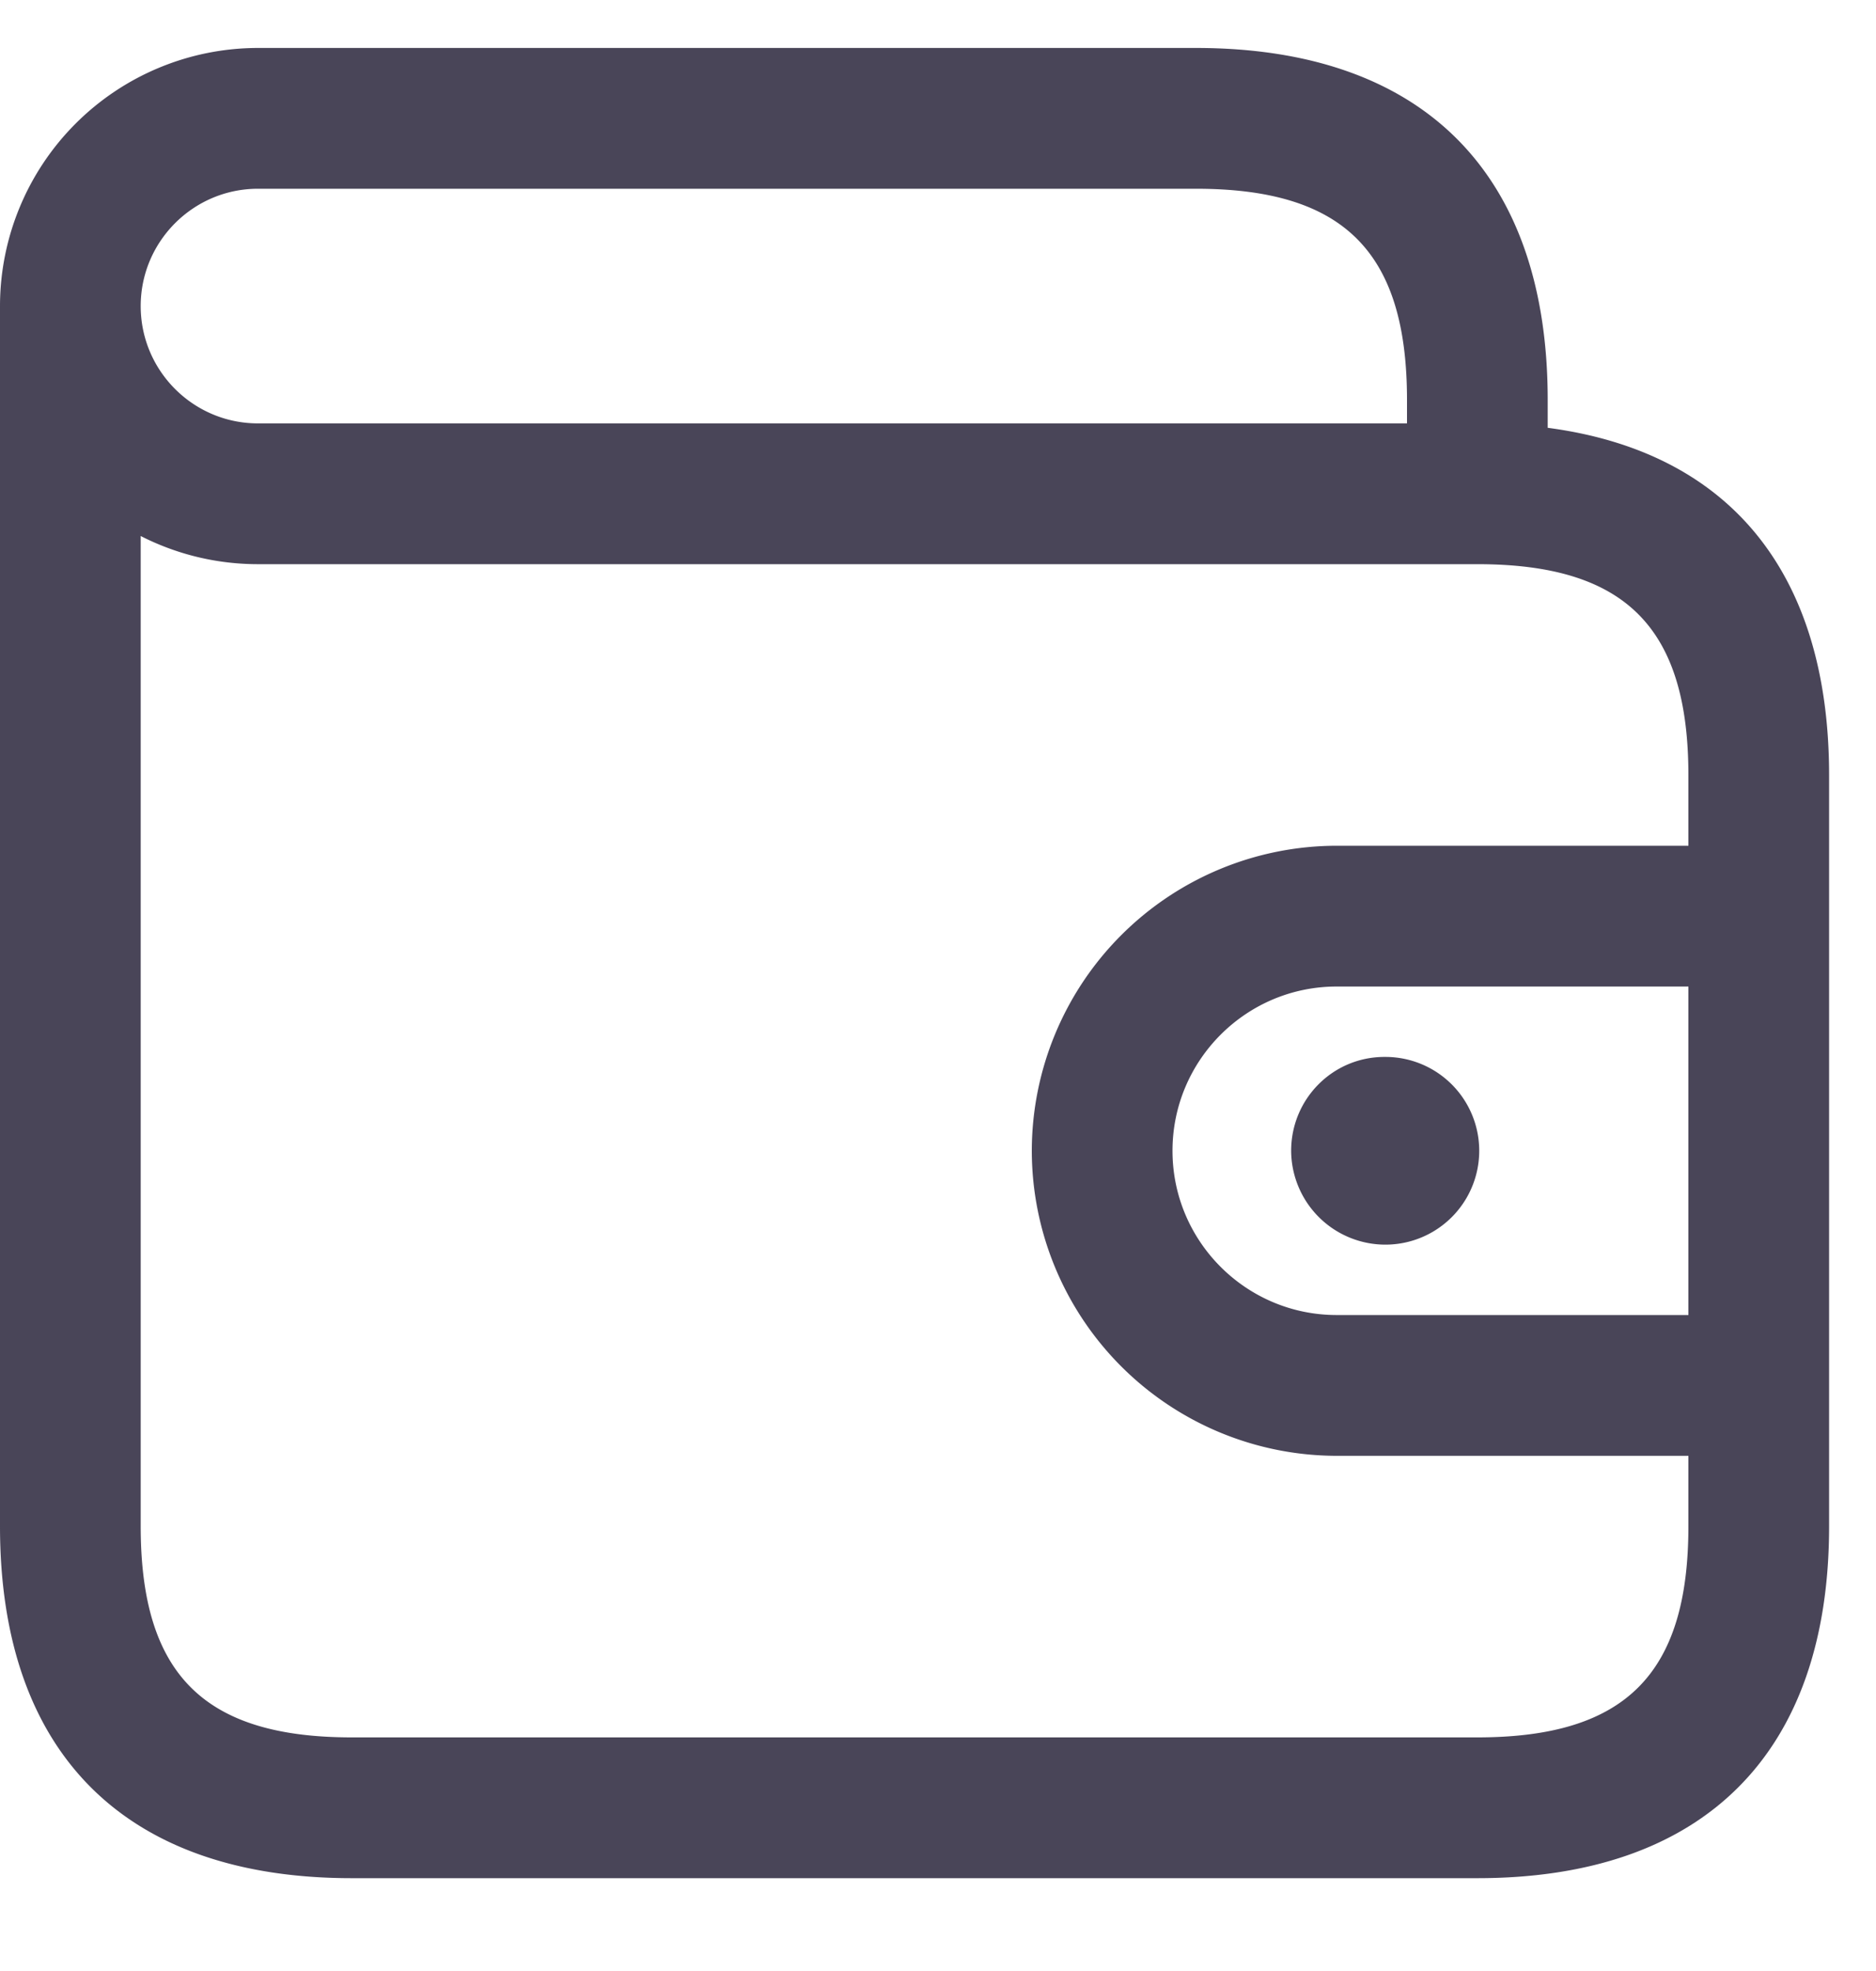 <svg xmlns="http://www.w3.org/2000/svg" width="20" height="21" fill="none"><path fill="#494558" d="M16.5 4.558v-.297c0-2.418-1.332-3.75-3.75-3.75h-10A2.752 2.752 0 0 0 0 3.261v13c0 2.418 1.332 3.75 3.75 3.75h12c2.418 0 3.75-1.332 3.75-3.75v-8c0-2.155-1.058-3.447-3-3.703Zm1.5 9.453h-3.75c-.965 0-1.75-.785-1.75-1.75s.785-1.75 1.75-1.75H18v3.5Zm-15.25-12h10c1.577 0 2.25.673 2.25 2.25v.25H2.75c-.689 0-1.25-.56-1.25-1.25 0-.689.561-1.25 1.25-1.25Zm13 16.5h-12c-1.577 0-2.25-.673-2.25-2.25V5.711c.375.191.8.3 1.25.3h13c1.577 0 2.25.673 2.25 2.25v.75h-3.75a3.254 3.254 0 0 0-3.25 3.25 3.254 3.254 0 0 0 3.25 3.25H18v.75c0 1.577-.673 2.25-2.25 2.25Zm-.99-7.25h.01a1 1 0 1 1 0 2 1.005 1.005 0 0 1-1.005-1c0-.552.443-1 .995-1Z"/></svg>